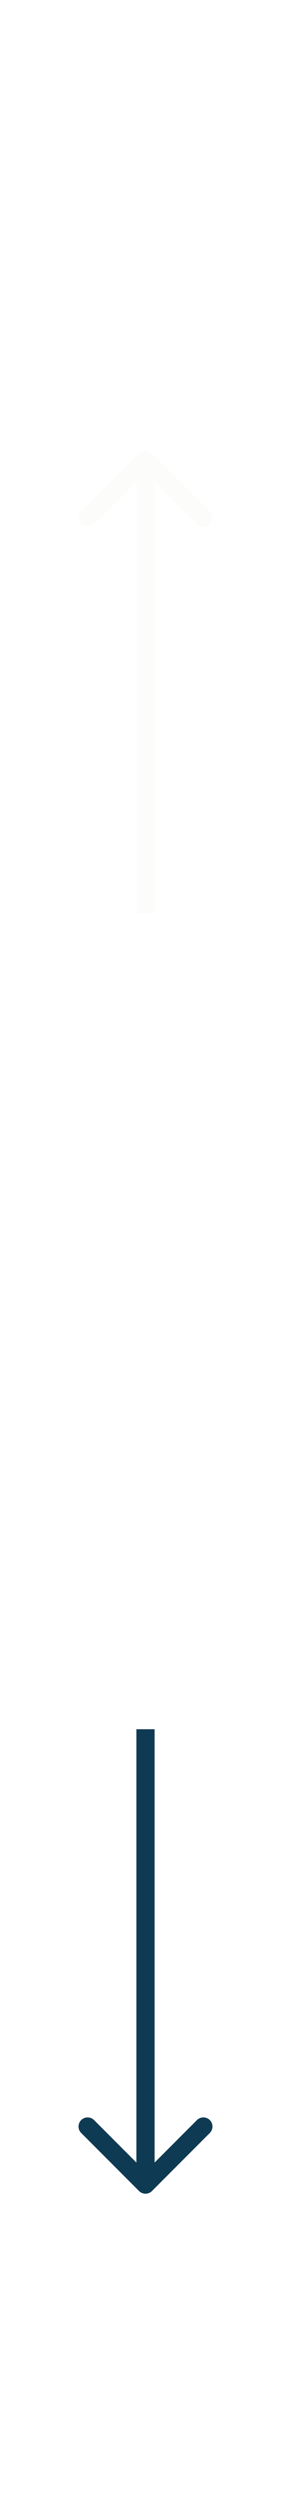 <svg width="16" height="137" viewBox="0 0 16 137" fill="none" xmlns="http://www.w3.org/2000/svg">
    <g filter="url(#filter0_d)">
        <path
            d="M8.354 20.839C8.158 20.643 7.842 20.643 7.646 20.839L4.464 24.021C4.269 24.216 4.269 24.533 4.464 24.728C4.66 24.923 4.976 24.923 5.172 24.728L8 21.899L10.828 24.728C11.024 24.923 11.34 24.923 11.536 24.728C11.731 24.533 11.731 24.216 11.536 24.021L8.354 20.839ZM8.5 46.038V21.192H7.5L7.5 46.038H8.5Z"
            fill="#FCFDFB" />
        <path
            d="M7.646 116.068C7.842 116.263 8.158 116.263 8.354 116.068L11.536 112.886C11.731 112.691 11.731 112.374 11.536 112.179C11.34 111.984 11.024 111.984 10.828 112.179L8 115.007L5.172 112.179C4.976 111.984 4.66 111.984 4.464 112.179C4.269 112.374 4.269 112.691 4.464 112.886L7.646 116.068ZM7.5 90.761L7.5 115.714H8.5V90.761H7.5Z"
            fill="#0f3a53" />
    </g>
    <defs>
        <filter id="filter0_d" x="0.318" y="0" width="15.364" height="144.8" filterUnits="userSpaceOnUse"
            color-interpolation-filters="sRGB">
            <feFlood flood-opacity="0" result="BackgroundImageFix" />
            <feColorMatrix in="SourceAlpha" type="matrix" values="0 0 0 0 0 0 0 0 0 0 0 0 0 0 0 0 0 0 127 0" />
            <feOffset dy="4" />
            <feGaussianBlur stdDeviation="2" />
            <feColorMatrix type="matrix" values="0 0 0 0 0 0 0 0 0 0 0 0 0 0 0 0 0 0 0.25 0" />
            <feBlend mode="normal" in2="BackgroundImageFix" result="effect1_dropShadow" />
            <feBlend mode="normal" in="SourceGraphic" in2="effect1_dropShadow" result="shape" />
        </filter>
    </defs>
</svg>